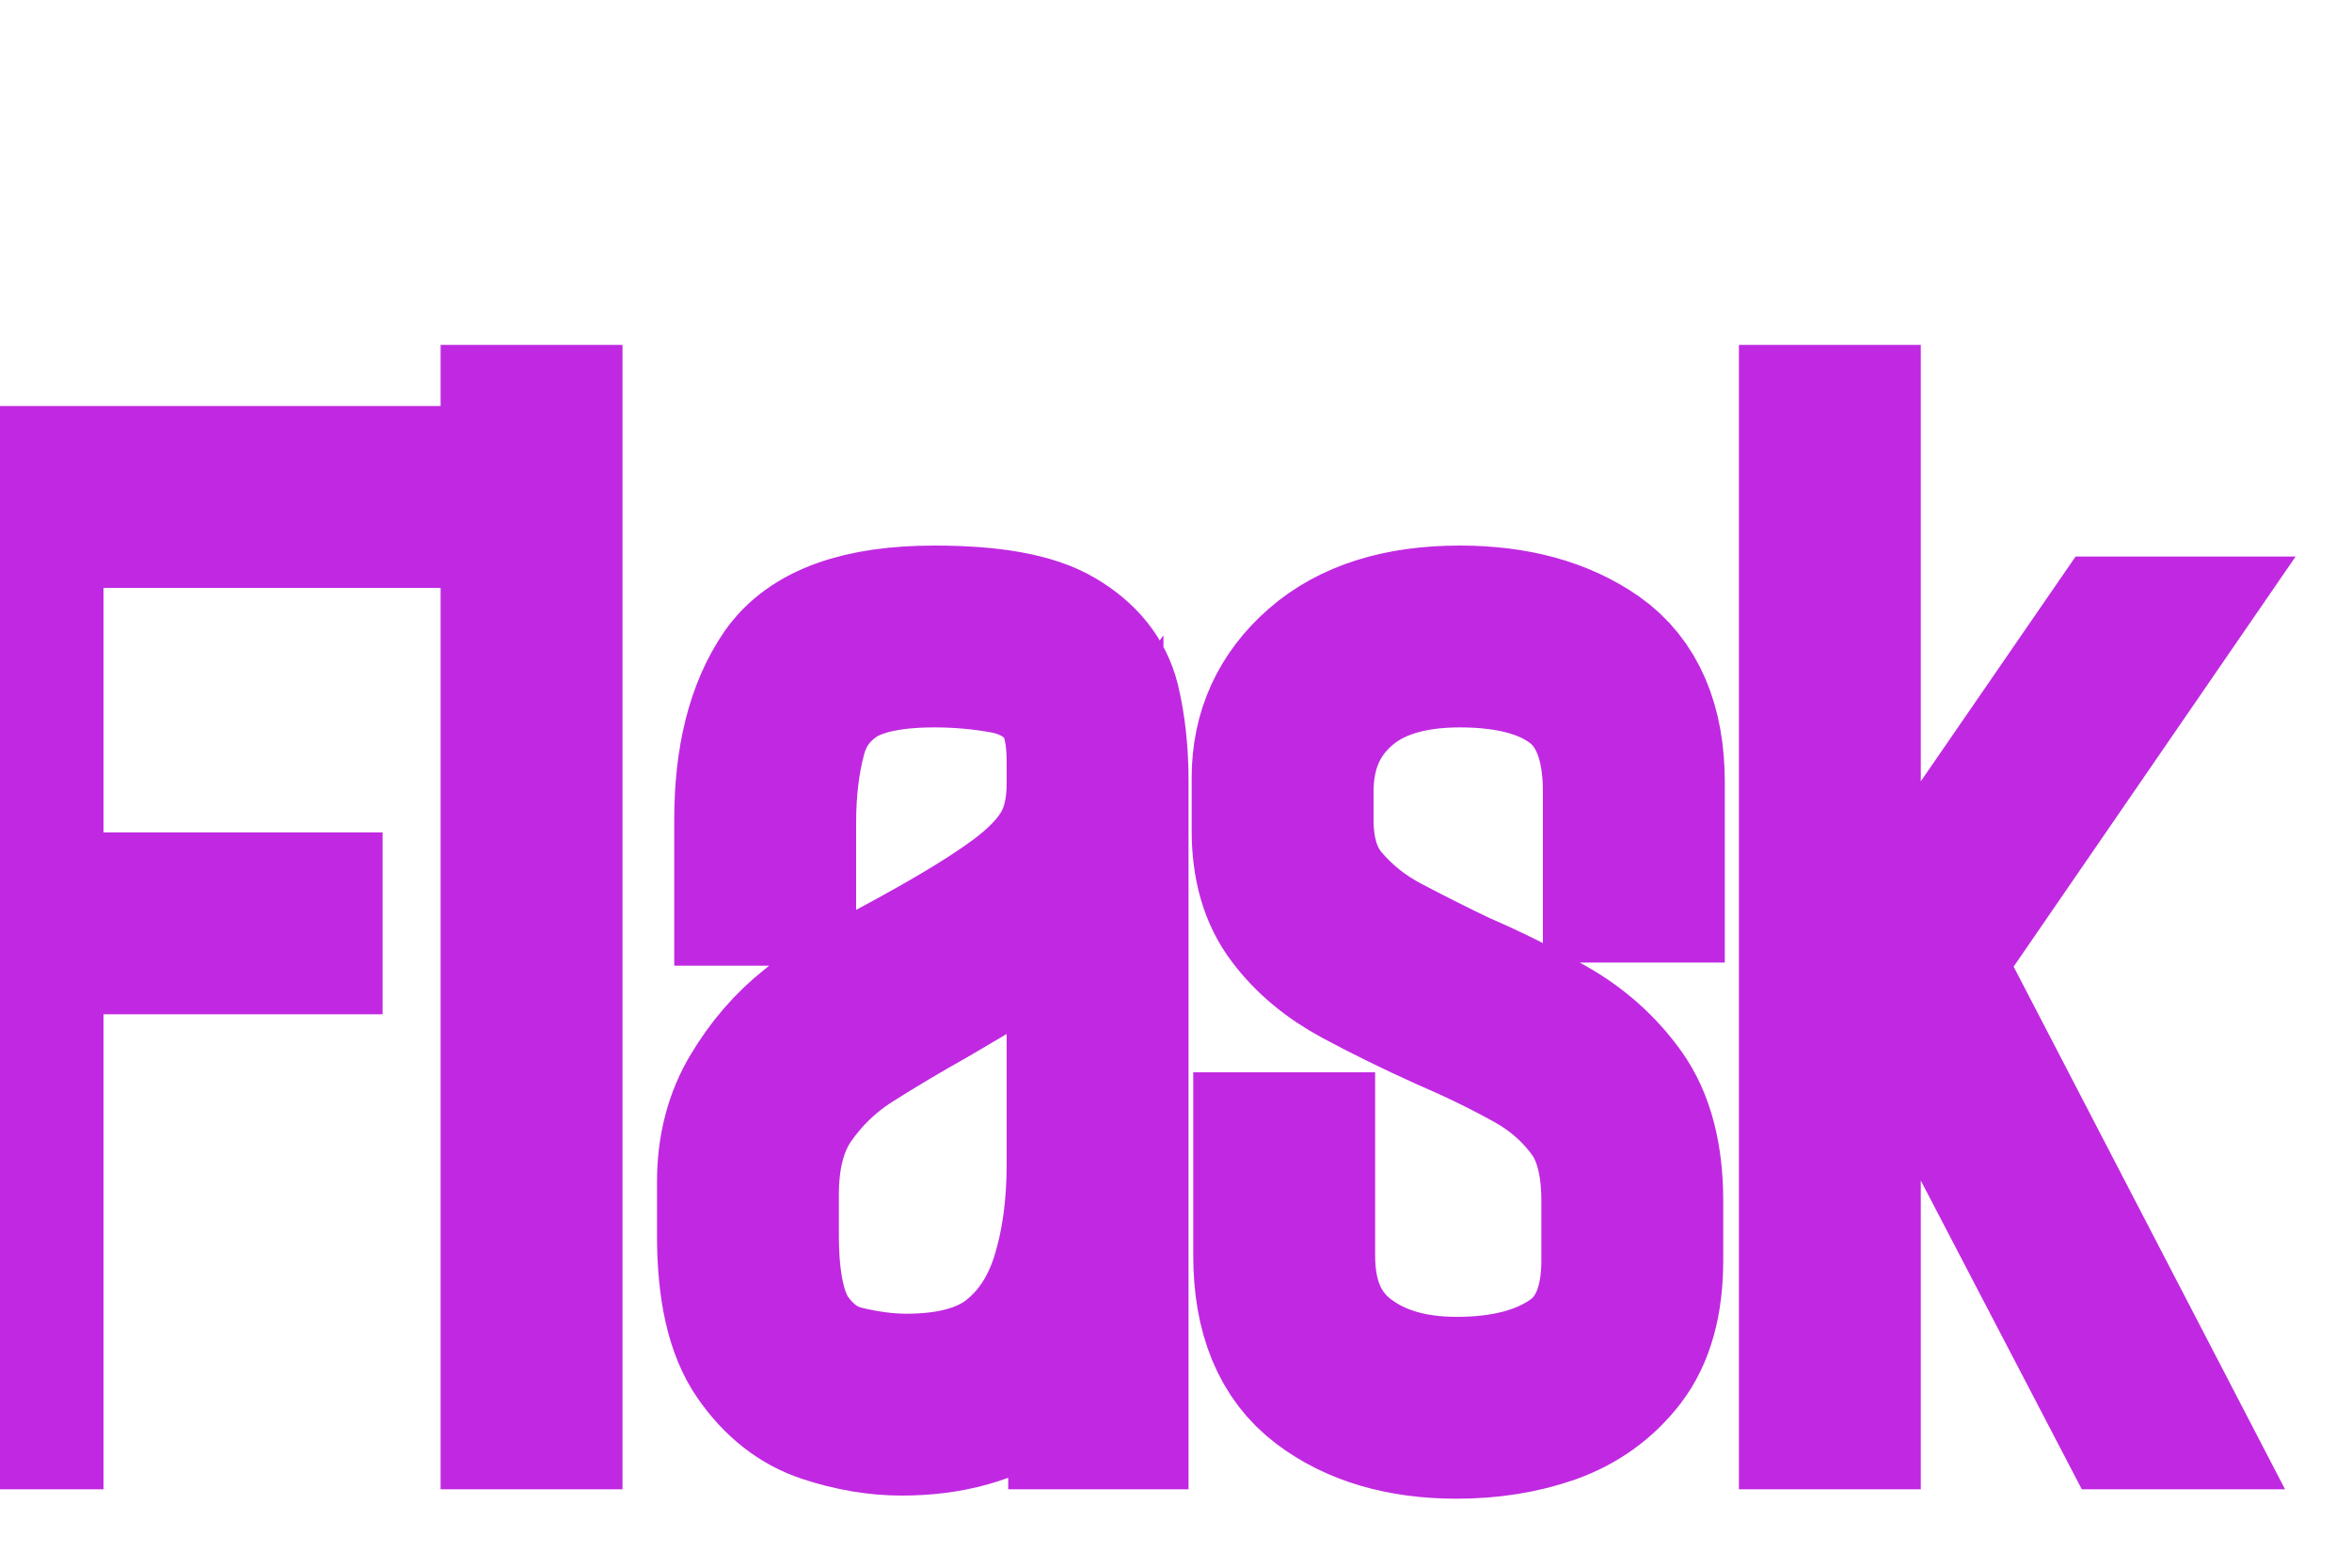 <svg xmlns="http://www.w3.org/2000/svg" viewBox="0 0 75 50">
<g fill="#c029e1" stroke="#c029e1" stroke-width="5">
    <path d="M0 45L0 15.45L12.25 15.45L12.25 16.25L0.80 16.25L0.80 29.05L9.70 29.05L9.70 29.85L0.80 29.85L0.80 45L0 45ZM16.55 45L16.55 13.50L17.35 13.50L17.35 45L16.55 45ZM28.75 45.20Q27.60 45.20 26.38 44.80Q25.15 44.40 24.30 43.17Q23.45 41.95 23.45 39.40L23.45 37.70Q23.45 36.10 24.18 34.90Q24.90 33.70 25.93 32.88Q26.95 32.05 27.93 31.52Q28.90 31 29.35 30.75Q31.35 29.65 32.48 28.82Q33.60 28 34.10 27.13Q34.60 26.25 34.60 25L34.60 24.30Q34.60 22.60 33.88 21.85Q33.15 21.10 32.05 20.90Q30.95 20.70 29.80 20.70Q27.60 20.70 26.52 21.45Q25.45 22.20 25.13 23.45Q24.80 24.70 24.80 26.25L24.80 28.30L24 28.30L24 26.15Q24 23.25 25.15 21.57Q26.30 19.90 29.80 19.90Q32.50 19.90 33.67 20.60Q34.85 21.30 35.13 22.42Q35.40 23.55 35.40 24.90L35.40 45L34.65 45L34.65 41.35Q34.05 43.10 32.52 44.15Q31 45.20 28.75 45.20M28.90 44.40Q31.10 44.40 32.33 43.45Q33.55 42.50 34.08 40.85Q34.60 39.20 34.60 37.15L34.60 27.95Q33.80 29.05 32.42 29.88Q31.05 30.70 29.60 31.55Q28.35 32.25 27.13 33.02Q25.90 33.80 25.07 35Q24.25 36.20 24.25 38.10L24.25 39.40Q24.25 41.75 25 42.80Q25.75 43.85 26.85 44.13Q27.95 44.40 28.90 44.40ZM46.45 45.30Q43.85 45.30 42.20 44.05Q40.55 42.80 40.55 40.05L40.55 36.70L41.35 36.70L41.35 40.05Q41.35 42.25 42.78 43.38Q44.20 44.50 46.45 44.50Q48.80 44.50 50.23 43.50Q51.65 42.50 51.65 40.20L51.65 38.30Q51.65 36.40 50.85 35.33Q50.05 34.25 48.83 33.58Q47.60 32.90 46.20 32.30Q44.65 31.60 43.35 30.90Q42.05 30.20 41.28 29.17Q40.50 28.15 40.50 26.50L40.50 24.80Q40.50 22.70 42.10 21.30Q43.70 19.90 46.55 19.90Q49.15 19.90 50.83 21.07Q52.50 22.25 52.50 24.95L52.50 28.20L51.70 28.20L51.70 25.25Q51.70 22.85 50.38 21.77Q49.05 20.70 46.55 20.70Q44.05 20.70 42.68 21.95Q41.30 23.20 41.30 25.25L41.30 26.15Q41.30 27.80 42.15 28.80Q43 29.80 44.20 30.42Q45.40 31.05 46.45 31.55Q47.95 32.20 49.33 32.98Q50.70 33.75 51.58 34.98Q52.45 36.20 52.45 38.30L52.45 40.20Q52.45 42.15 51.60 43.25Q50.75 44.35 49.40 44.83Q48.05 45.30 46.45 45.30ZM57.95 45L57.95 13.50L58.75 13.50L58.75 30.20L60.65 30.20L67.50 20.25L68.45 20.25L61.30 30.65L68.75 45L67.90 45L60.60 31L58.75 31L58.75 45L57.95 45Z"/>
</g>
</svg>